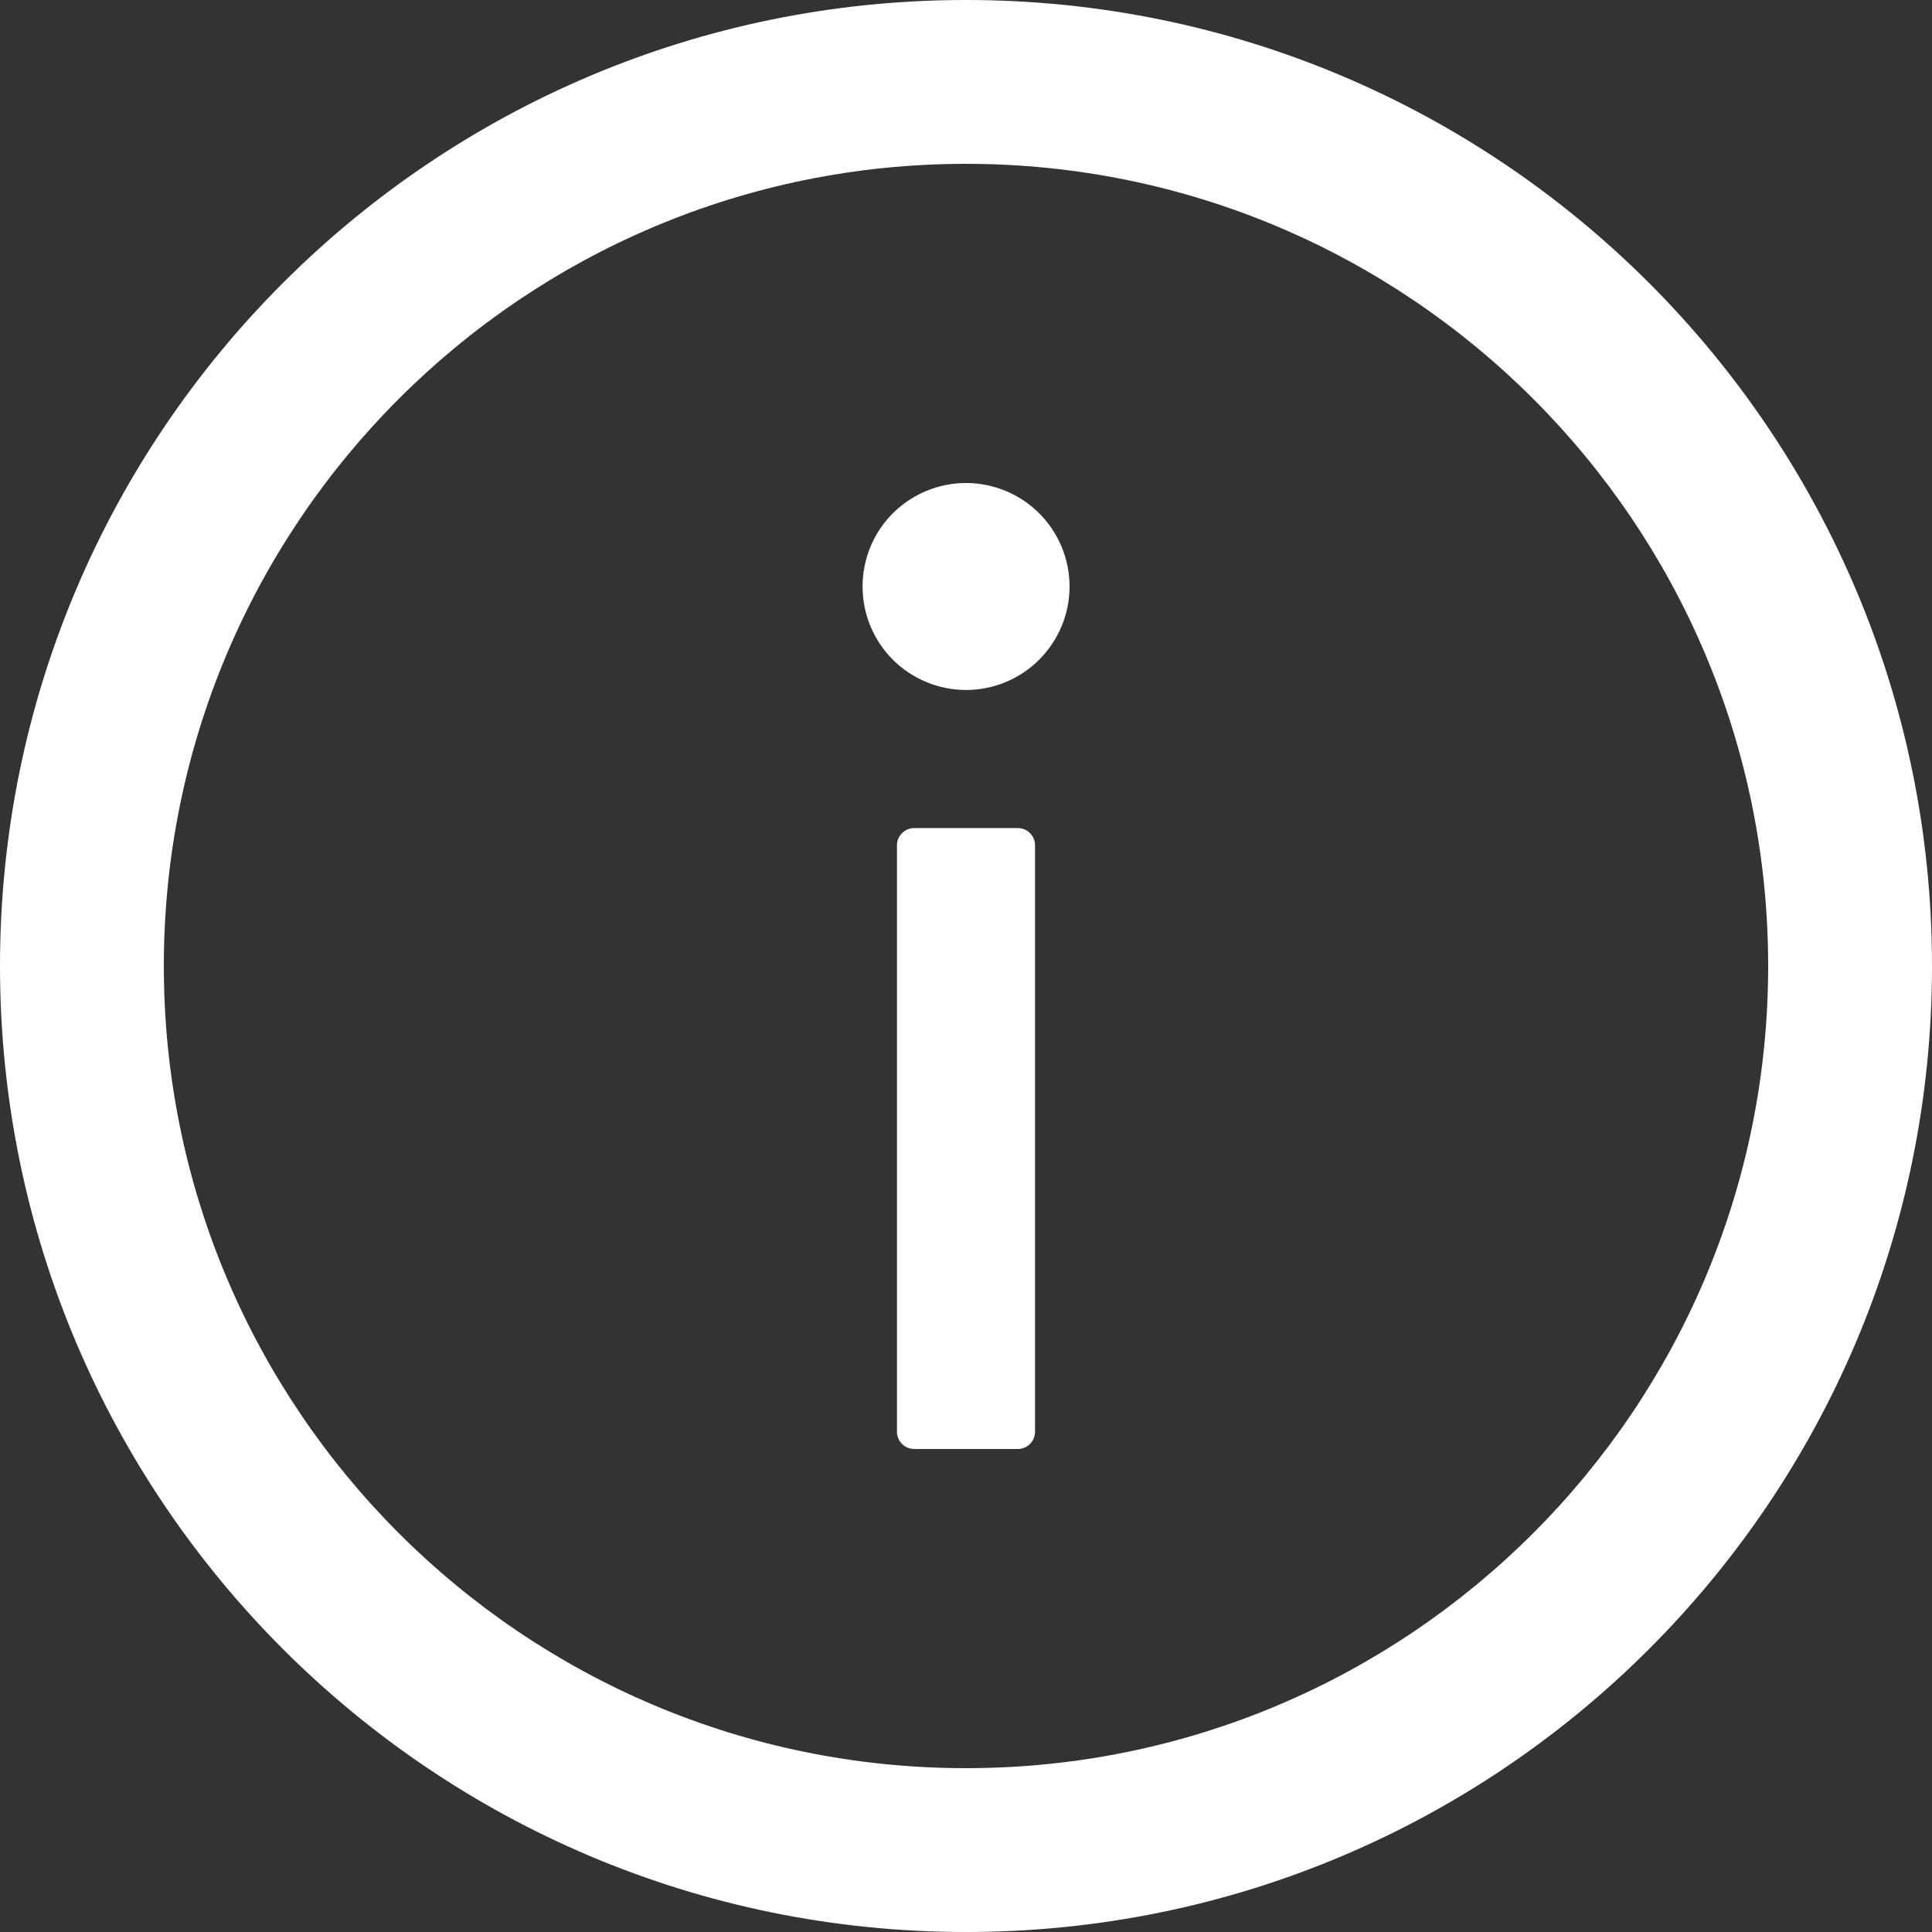 <svg width="15" height="15" viewBox="0 0 15 15" fill="none" xmlns="http://www.w3.org/2000/svg">
<rect x="0" y="0" width="15" height="15" fill="#333333" stroke="none"/>
<path d="M7.5 0C3.358 0 0 3.358 0 7.5C0 11.642 3.358 15 7.5 15C11.642 15 15 11.642 15 7.5C15 3.358 11.642 0 7.5 0ZM7.5 13.728C4.061 13.728 1.272 10.939 1.272 7.5C1.272 4.061 4.061 1.272 7.5 1.272C10.939 1.272 13.728 4.061 13.728 7.5C13.728 10.939 10.939 13.728 7.5 13.728Z" fill="white"/>
<path d="M6.697 4.554C6.697 4.767 6.781 4.971 6.932 5.122C7.083 5.272 7.287 5.357 7.5 5.357C7.713 5.357 7.918 5.272 8.068 5.122C8.219 4.971 8.304 4.767 8.304 4.554C8.304 4.34 8.219 4.136 8.068 3.985C7.918 3.835 7.713 3.75 7.5 3.75C7.287 3.75 7.083 3.835 6.932 3.985C6.781 4.136 6.697 4.34 6.697 4.554ZM7.902 6.429H7.098C7.025 6.429 6.964 6.489 6.964 6.562V11.116C6.964 11.19 7.025 11.25 7.098 11.25H7.902C7.976 11.25 8.036 11.19 8.036 11.116V6.562C8.036 6.489 7.976 6.429 7.902 6.429Z" fill="white"/>
</svg>
